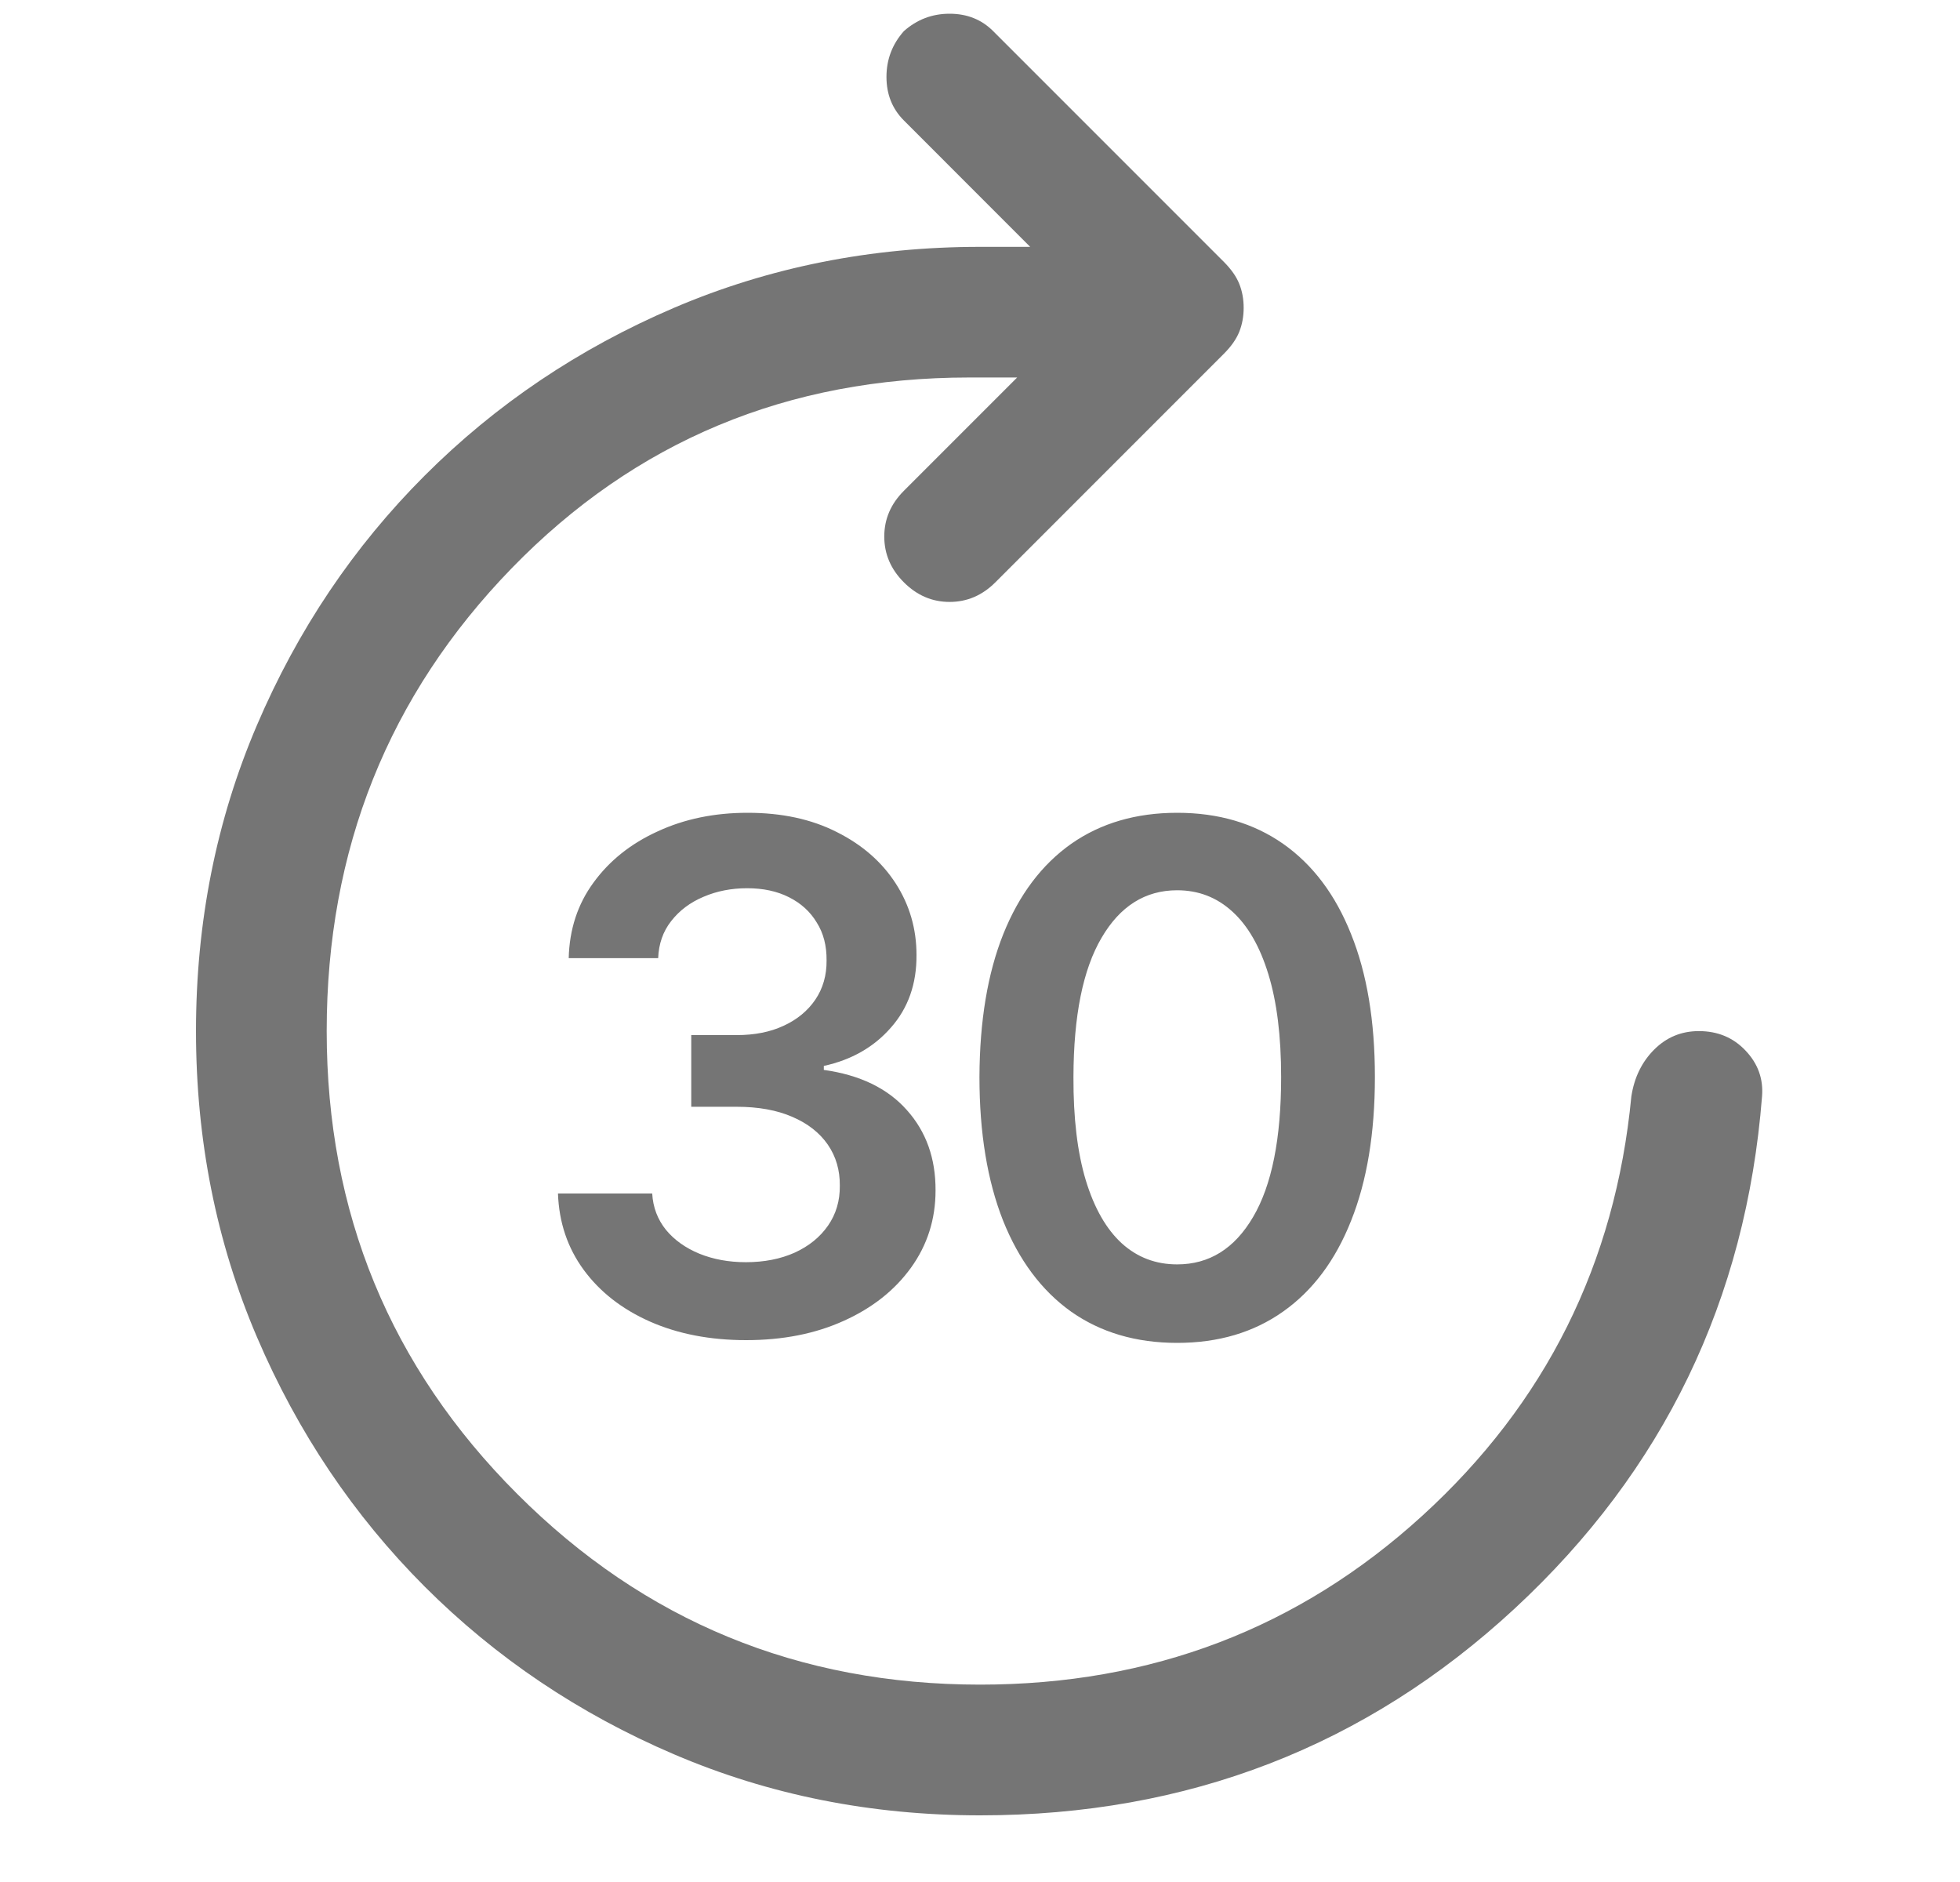 <svg width="25" height="24" viewBox="0 0 25 24" fill="none" xmlns="http://www.w3.org/2000/svg">
<path d="M12.501 23.15C15.15 23.15 17.423 22.27 19.322 20.511C21.22 18.751 22.271 16.575 22.475 13.982C22.493 13.76 22.424 13.566 22.266 13.399C22.109 13.232 21.91 13.149 21.669 13.149C21.447 13.149 21.257 13.227 21.099 13.385C20.942 13.542 20.845 13.741 20.808 13.982C20.604 16.112 19.715 17.895 18.141 19.33C16.567 20.765 14.687 21.483 12.501 21.483C10.186 21.483 8.218 20.673 6.598 19.052C4.977 17.432 4.167 15.464 4.167 13.149C4.167 10.834 4.954 8.866 6.528 7.245C8.103 5.625 10.047 4.814 12.362 4.814H12.974L11.529 6.259C11.362 6.426 11.279 6.62 11.279 6.842C11.279 7.065 11.362 7.259 11.529 7.426C11.696 7.593 11.89 7.676 12.112 7.676C12.335 7.676 12.529 7.593 12.696 7.426L15.613 4.509C15.705 4.416 15.77 4.324 15.807 4.231C15.844 4.138 15.863 4.037 15.863 3.925C15.863 3.814 15.844 3.712 15.807 3.62C15.77 3.527 15.705 3.435 15.613 3.342L12.668 0.397C12.52 0.249 12.335 0.175 12.112 0.175C11.89 0.175 11.696 0.249 11.529 0.397C11.381 0.564 11.307 0.758 11.307 0.981C11.307 1.203 11.381 1.388 11.529 1.536L13.14 3.148H12.501C11.112 3.148 9.811 3.407 8.598 3.925C7.385 4.444 6.325 5.157 5.417 6.065C4.51 6.972 3.797 8.032 3.278 9.246C2.759 10.459 2.5 11.76 2.5 13.149C2.5 14.538 2.759 15.839 3.278 17.052C3.797 18.265 4.51 19.325 5.417 20.233C6.325 21.14 7.385 21.854 8.598 22.372C9.811 22.891 11.112 23.15 12.501 23.15Z" fill="#757575"/>
<path d="M9.517 17.09C9.057 17.09 8.648 17.011 8.29 16.853C7.934 16.695 7.653 16.476 7.446 16.195C7.239 15.913 7.13 15.588 7.117 15.22H8.319C8.329 15.397 8.388 15.551 8.494 15.683C8.601 15.813 8.743 15.914 8.919 15.987C9.096 16.059 9.294 16.096 9.514 16.096C9.748 16.096 9.956 16.055 10.137 15.974C10.318 15.891 10.46 15.776 10.562 15.629C10.664 15.482 10.714 15.312 10.712 15.121C10.714 14.923 10.663 14.748 10.559 14.597C10.454 14.445 10.303 14.327 10.105 14.242C9.909 14.157 9.673 14.114 9.396 14.114H8.817V13.2H9.396C9.624 13.2 9.823 13.161 9.993 13.082C10.166 13.003 10.301 12.892 10.399 12.749C10.497 12.604 10.545 12.437 10.543 12.248C10.545 12.062 10.504 11.901 10.418 11.765C10.335 11.626 10.217 11.519 10.064 11.442C9.912 11.365 9.734 11.327 9.53 11.327C9.33 11.327 9.144 11.363 8.974 11.436C8.803 11.508 8.666 11.611 8.561 11.746C8.457 11.878 8.402 12.036 8.395 12.219H7.254C7.263 11.852 7.368 11.53 7.571 11.254C7.775 10.974 8.048 10.757 8.389 10.602C8.73 10.444 9.112 10.365 9.536 10.365C9.973 10.365 10.352 10.447 10.674 10.611C10.998 10.773 11.248 10.992 11.425 11.266C11.602 11.541 11.69 11.845 11.69 12.177C11.693 12.546 11.584 12.855 11.364 13.104C11.147 13.353 10.861 13.516 10.508 13.593V13.644C10.968 13.708 11.321 13.879 11.566 14.155C11.813 14.43 11.935 14.772 11.933 15.181C11.933 15.548 11.829 15.876 11.62 16.166C11.413 16.453 11.128 16.679 10.764 16.843C10.401 17.008 9.986 17.09 9.517 17.09ZM15.015 17.125C14.489 17.125 14.037 16.991 13.66 16.725C13.285 16.457 12.996 16.07 12.794 15.565C12.594 15.058 12.493 14.447 12.493 13.734C12.496 13.02 12.597 12.413 12.797 11.912C12.999 11.409 13.288 11.026 13.663 10.761C14.04 10.497 14.491 10.365 15.015 10.365C15.539 10.365 15.99 10.497 16.367 10.761C16.744 11.026 17.033 11.409 17.233 11.912C17.436 12.415 17.537 13.022 17.537 13.734C17.537 14.45 17.436 15.061 17.233 15.568C17.033 16.073 16.744 16.459 16.367 16.725C15.992 16.991 15.541 17.125 15.015 17.125ZM15.015 16.124C15.424 16.124 15.747 15.923 15.983 15.52C16.222 15.115 16.341 14.52 16.341 13.734C16.341 13.214 16.287 12.777 16.178 12.423C16.07 12.07 15.916 11.803 15.718 11.624C15.52 11.443 15.286 11.353 15.015 11.353C14.608 11.353 14.286 11.555 14.05 11.96C13.813 12.363 13.694 12.954 13.692 13.734C13.69 14.256 13.742 14.695 13.849 15.05C13.957 15.406 14.111 15.675 14.309 15.856C14.507 16.035 14.742 16.124 15.015 16.124Z" fill="#757575"/>
</svg>
